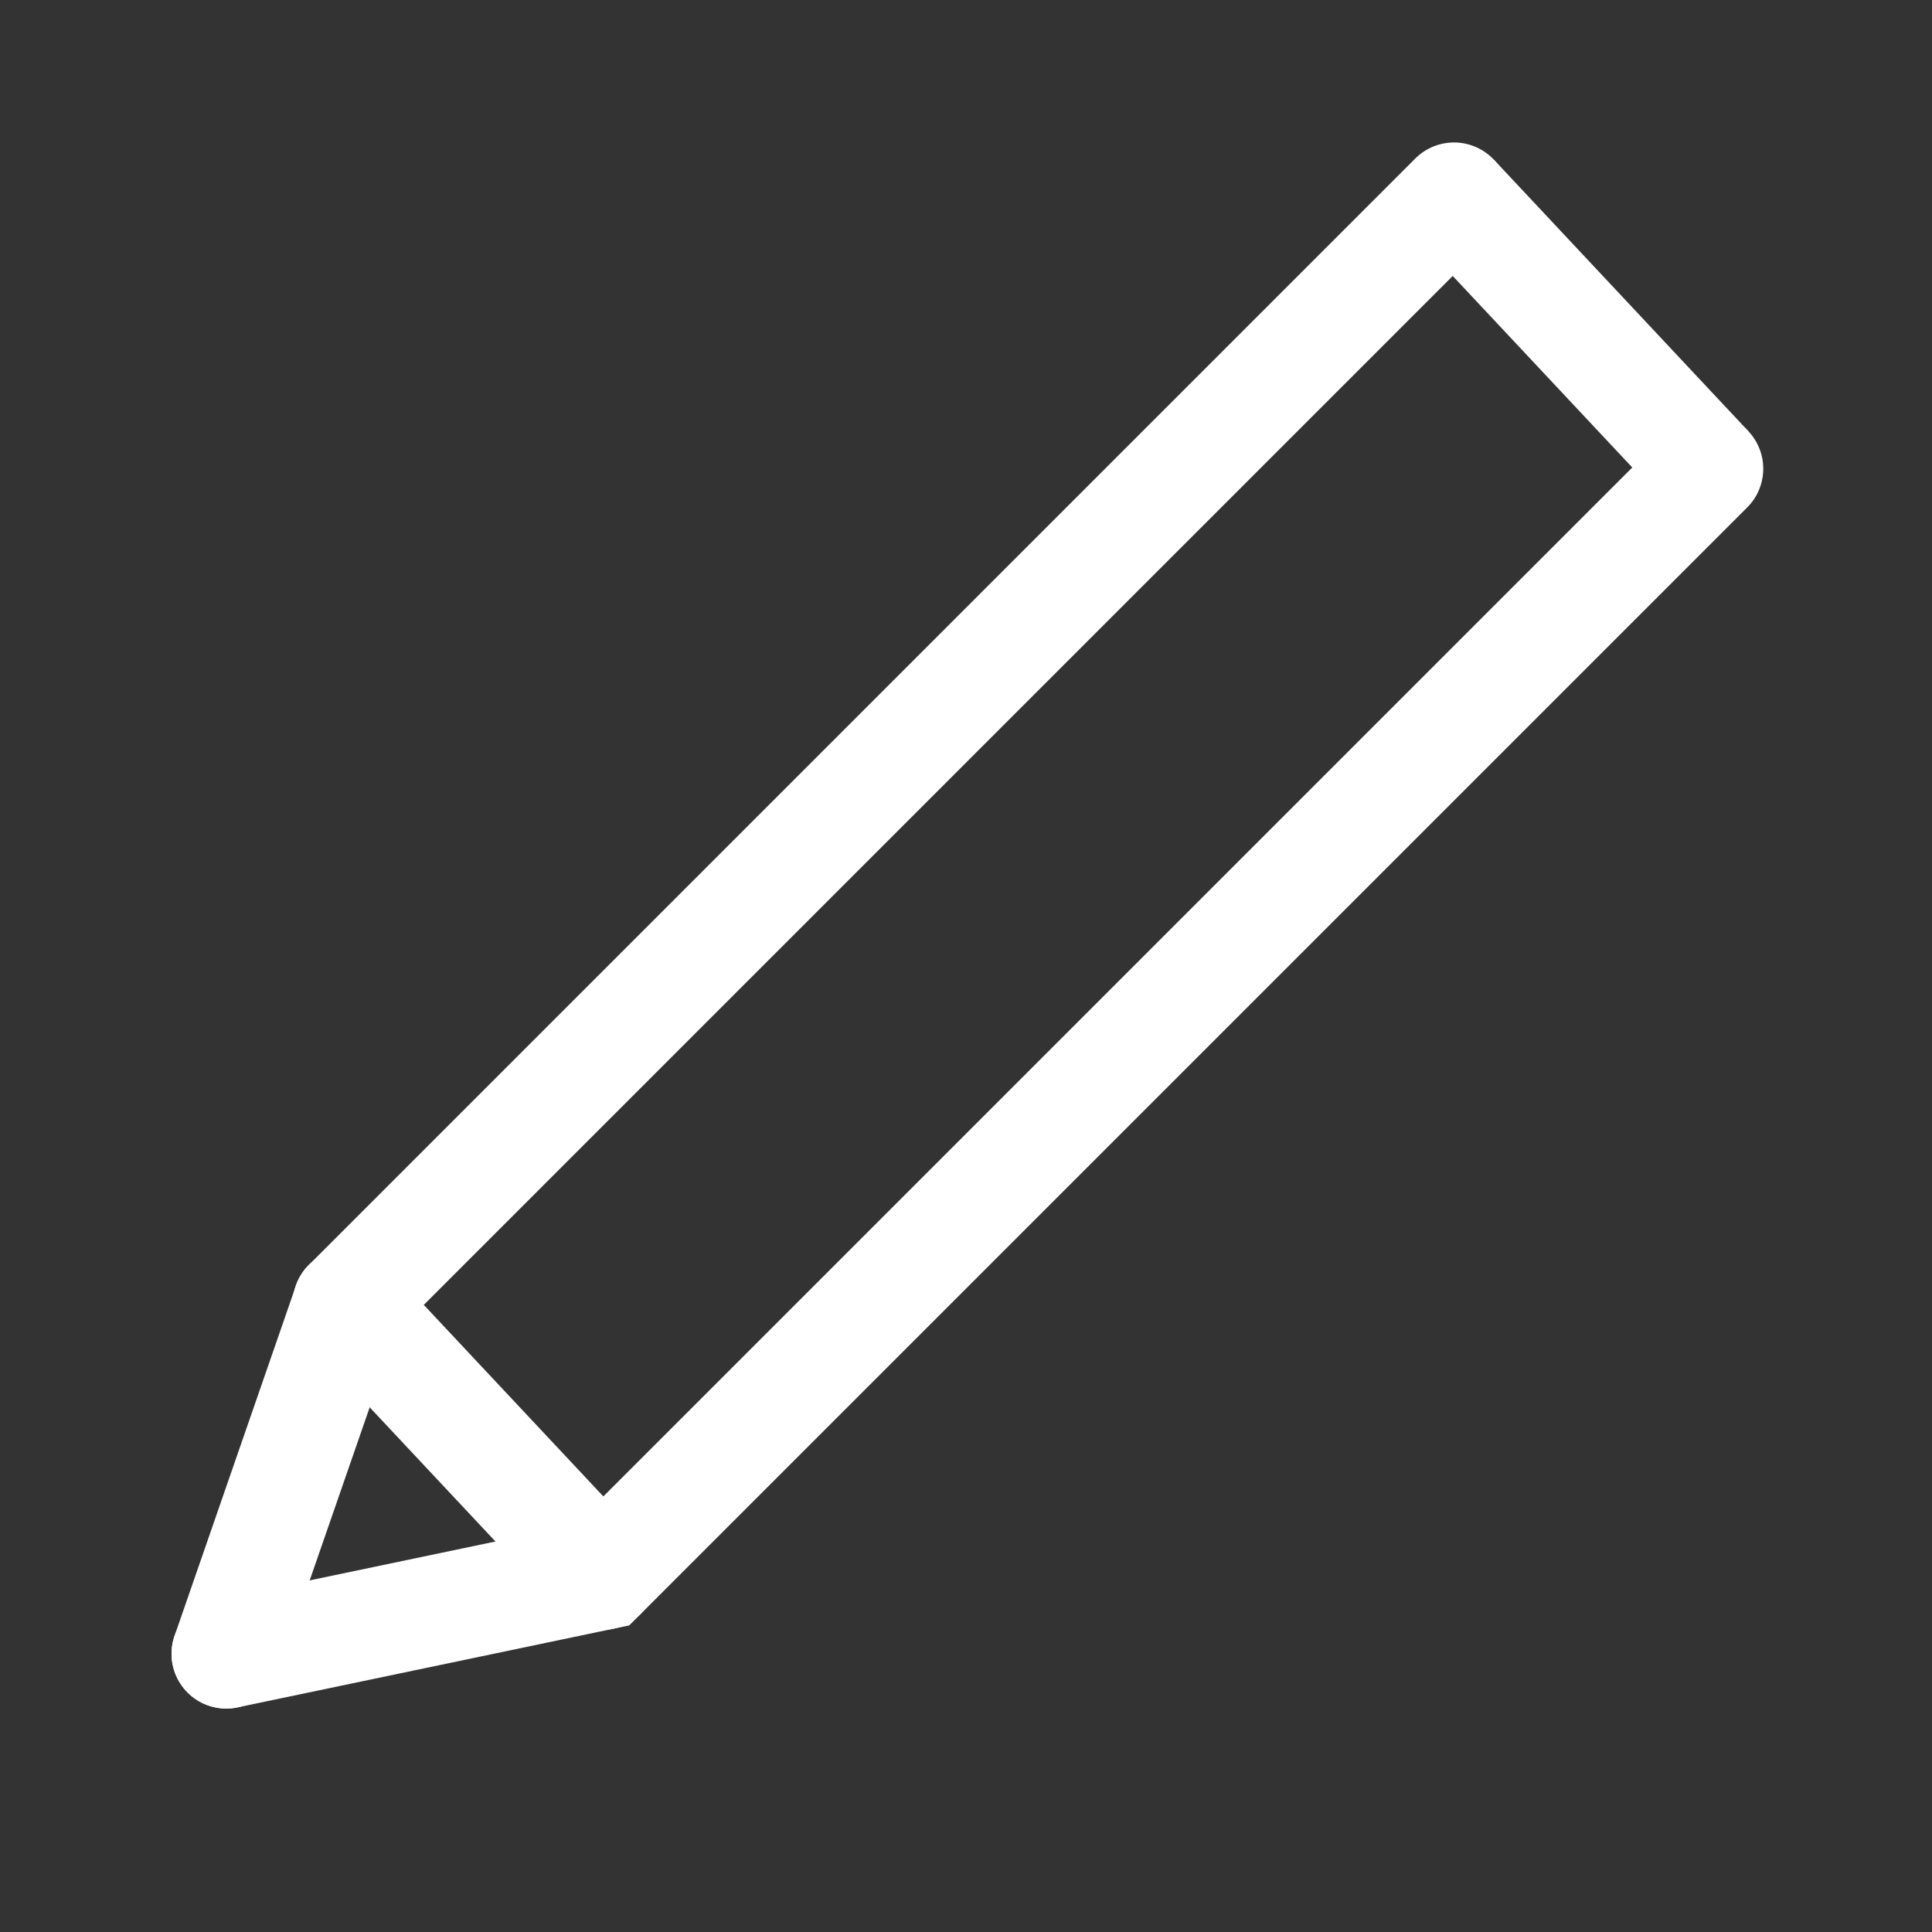 <?xml version="1.0" encoding="UTF-8" standalone="no"?>
<!-- Created with Inkscape (http://www.inkscape.org/) -->

<svg
   width="100"
   height="100"
   viewBox="0 0 26.458 26.458"
   version="1.1"
   id="svg827"
   inkscape:version="1.1 (c68e22c387, 2021-05-23)"
   sodipodi:docname="карандаш.svg"
   xmlns:inkscape="http://www.inkscape.org/namespaces/inkscape"
   xmlns:sodipodi="http://sodipodi.sourceforge.net/DTD/sodipodi-0.dtd"
   xmlns="http://www.w3.org/2000/svg"
   xmlns:svg="http://www.w3.org/2000/svg">
  <rect x="0" y="0" width="26.458" height="26.458" fill="#333333" stroke="none"/>
  <sodipodi:namedview
     id="namedview829"
     pagecolor="#ffffff"
     bordercolor="#666666"
     borderopacity="1.0"
     inkscape:pageshadow="2"
     inkscape:pageopacity="0.0"
     inkscape:pagecheckerboard="0"
     inkscape:document-units="mm"
     showgrid="false"
     width="100mm"
     units="px"
     inkscape:zoom="5.6568542"
     inkscape:cx="21.92031"
     inkscape:cy="64.258329"
     inkscape:window-width="1920"
     inkscape:window-height="1001"
     inkscape:window-x="-9"
     inkscape:window-y="-9"
     inkscape:window-maximized="1"
     inkscape:current-layer="layer1"
     height="100px" />
  <defs
     id="defs824" />
  <g
     inkscape:label="Слой 1"
     inkscape:groupmode="layer"
     id="layer1">
    <rect
       style="display:none;opacity:1;fill:#000000;fill-opacity:0.95;stroke:none;stroke-width:1.051;stroke-linecap:round;stroke-linejoin:round;stroke-miterlimit:4;stroke-dasharray:none;stroke-opacity:1;paint-order:fill markers stroke"
       id="rect3976"
       width="26.261"
       height="26.185"
       x="0.132"
       y="0.147" />
    <path
       style="fill:none;stroke:#ffffff;stroke-width:1.5;stroke-linecap:round;stroke-linejoin:miter;stroke-miterlimit:4;stroke-dasharray:none;stroke-opacity:1"
       d="M 4.76,17.853 19.912,2.701"
       id="path19323"
       sodipodi:nodetypes="cc" />
    <path
       style="fill:none;stroke:#ffffff;stroke-width:1.5;stroke-linecap:round;stroke-linejoin:miter;stroke-miterlimit:4;stroke-dasharray:none;stroke-opacity:1"
       d="M 23.397,6.419 8.245,21.571 3.099,22.648"
       id="path19323-3"
       sodipodi:nodetypes="cc" />
    <path
       style="fill:none;stroke:#ffffff;stroke-width:1.5;stroke-linecap:round;stroke-linejoin:miter;stroke-miterlimit:4;stroke-dasharray:none;stroke-opacity:1"
       d="m 3.099,22.648 1.662,-4.795"
       id="path21286"
       sodipodi:insensitive="true" />
    <path
       style="fill:none;stroke:#ffffff;stroke-width:1.5;stroke-linecap:butt;stroke-linejoin:miter;stroke-miterlimit:4;stroke-dasharray:none;stroke-opacity:1"
       d="M 23.397,6.419 19.912,2.701"
       id="path21912" />
    <path
       style="fill:none;stroke:#ffffff;stroke-width:1.5;stroke-linecap:round;stroke-linejoin:miter;stroke-miterlimit:4;stroke-dasharray:none;stroke-opacity:1"
       d="M 8.245,21.571 4.76,17.853"
       id="path22432" />
  </g>
</svg>
